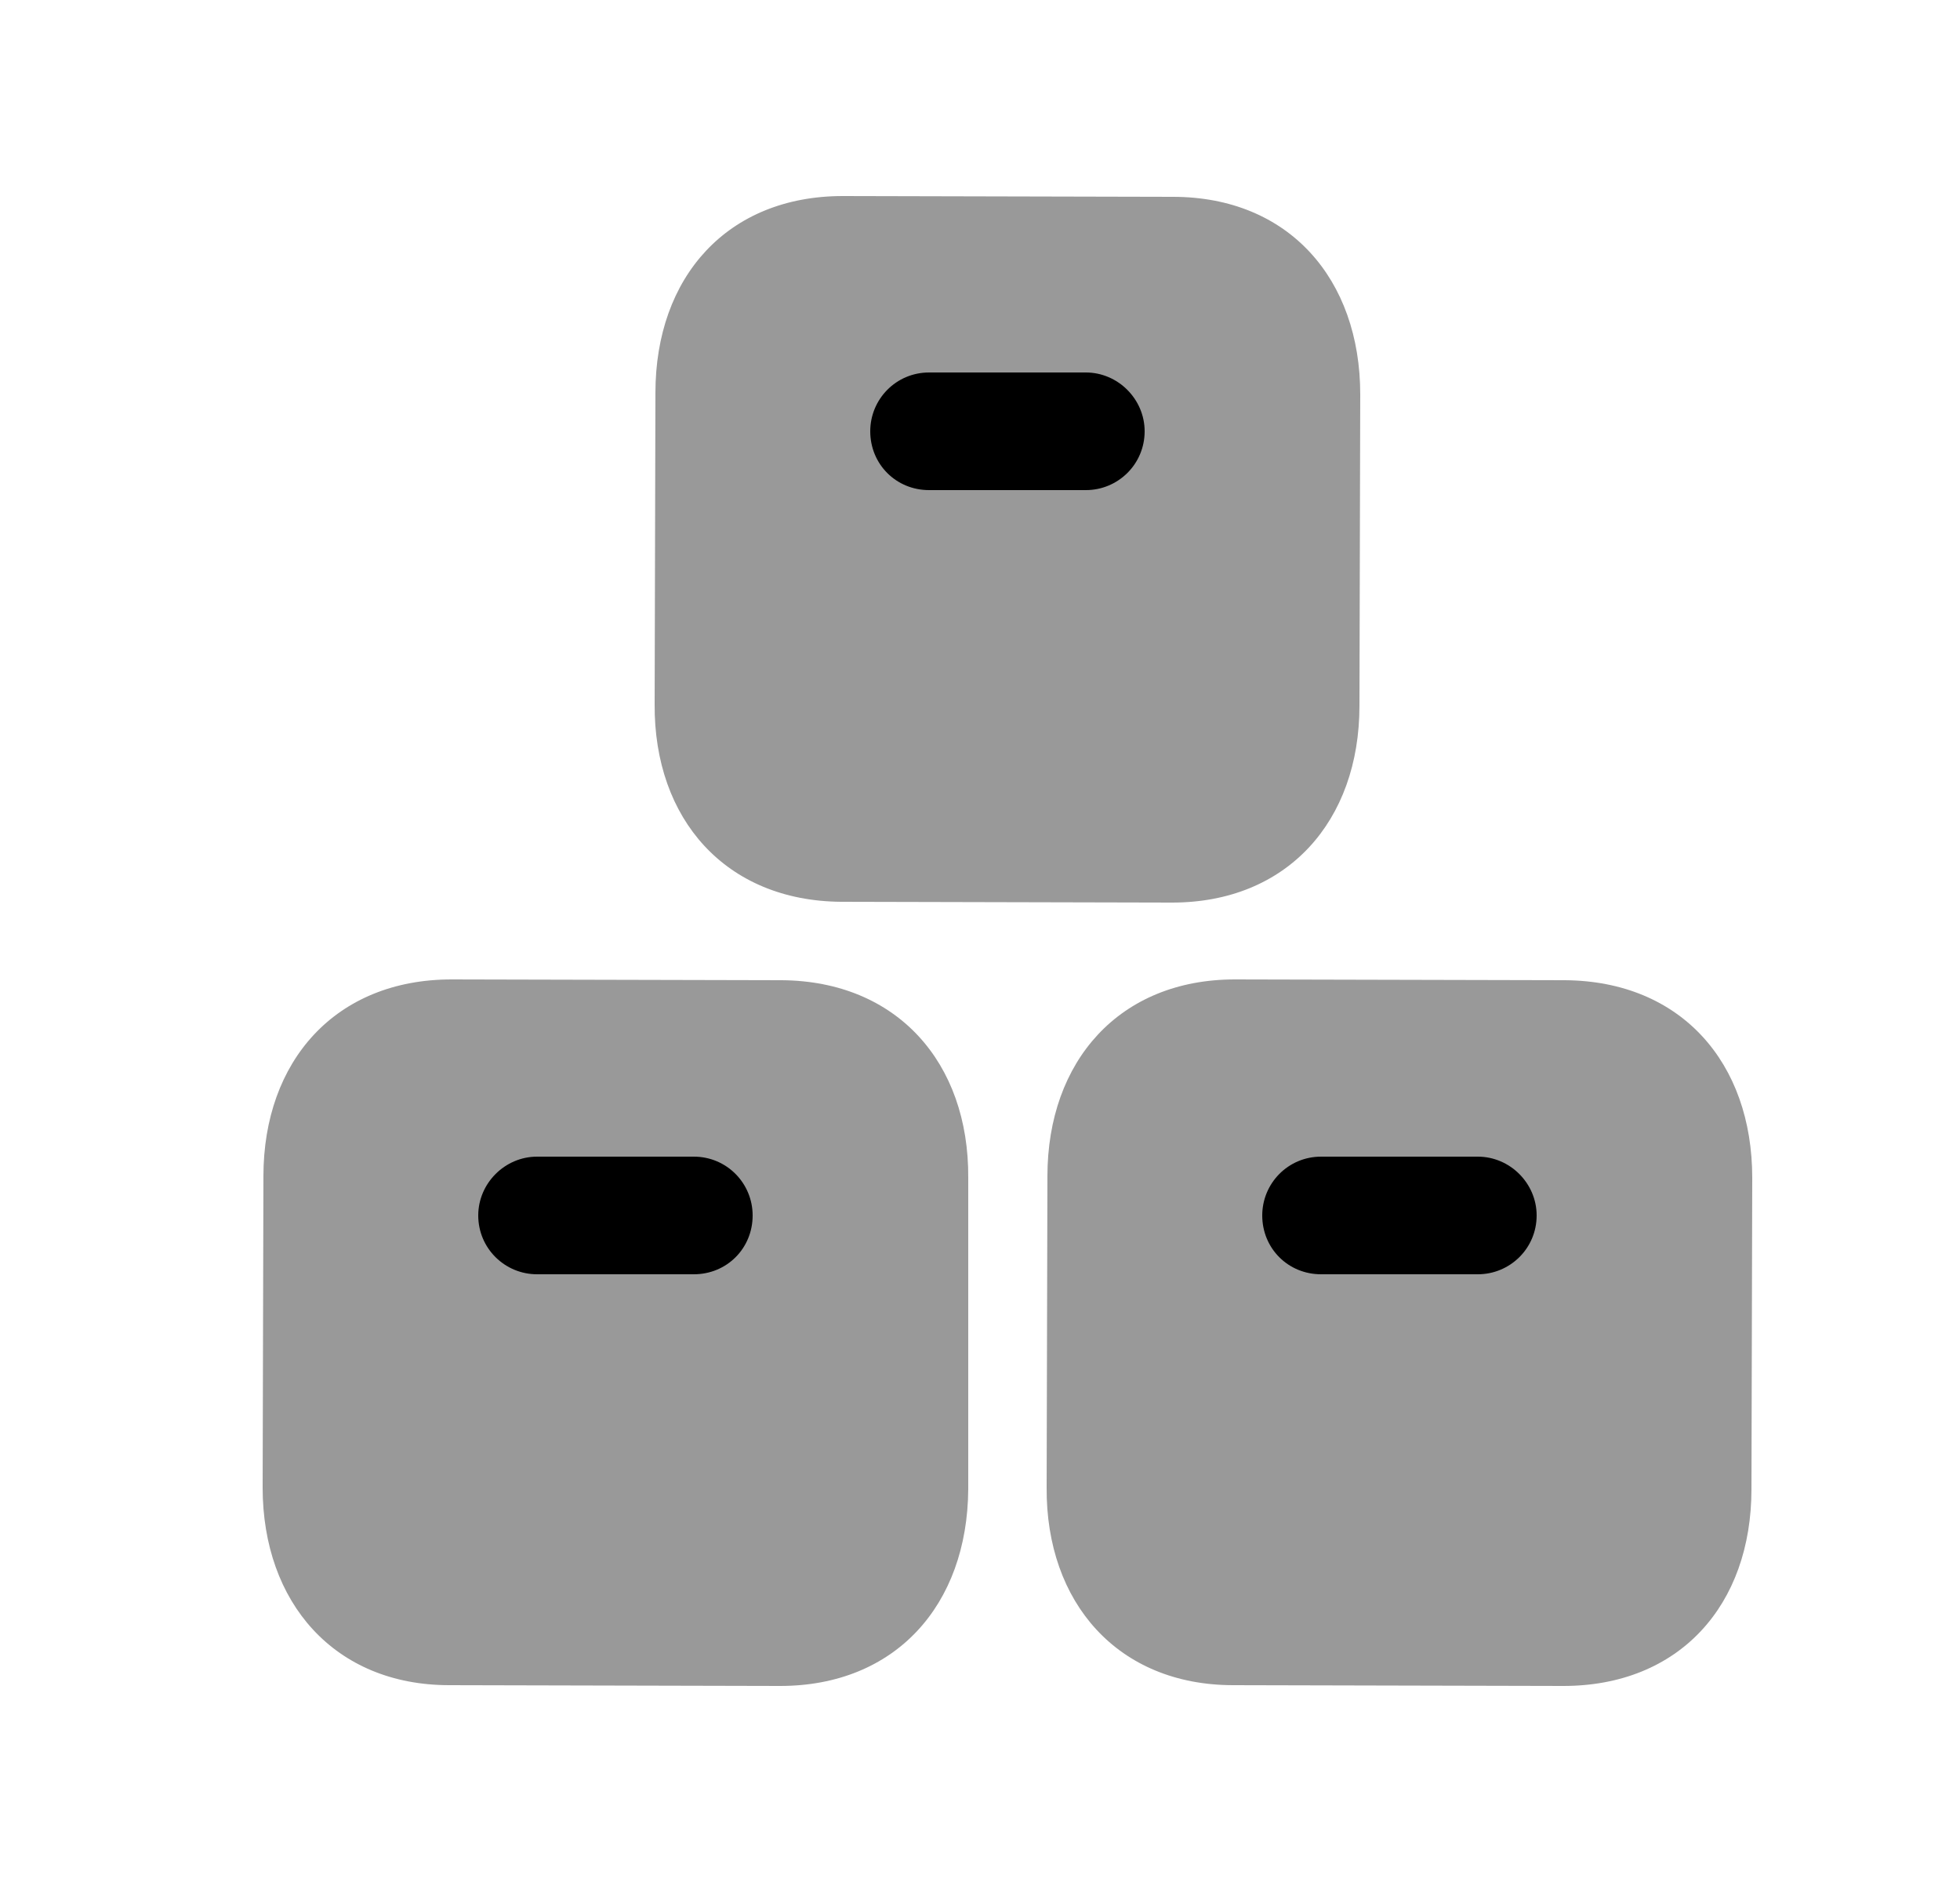 <svg width="25" height="24" viewBox="0 0 25 24" fill="none" xmlns="http://www.w3.org/2000/svg">
<g opacity="0.4">
<path fill-rule="evenodd" clip-rule="evenodd" d="M19.96 12.5L15.75 12.49C14.28 12.49 13.36 13.53 13.36 15L13.35 18.97C13.34 20.44 14.26 21.49 15.73 21.49L19.94 21.5C21.42 21.5 22.34 20.47 22.34 18.99L22.35 15.02C22.35 13.55 21.44 12.51 19.96 12.5Z" fill="black"/>
<path fill-rule="evenodd" clip-rule="evenodd" d="M9.97 12.5L5.76 12.49C4.28 12.49 3.36 13.53 3.36 15L3.35 18.97C3.35 20.44 4.27 21.49 5.73 21.49L9.95 21.5C11.42 21.5 12.34 20.47 12.35 18.99V15.02C12.36 13.55 11.44 12.51 9.97 12.5Z" fill="black"/>
<path fill-rule="evenodd" clip-rule="evenodd" d="M10.73 11.5L14.95 11.51C16.42 11.51 17.34 10.47 17.34 9L17.35 5.03C17.35 3.56 16.44 2.51 14.96 2.51L10.75 2.5C9.28 2.5 8.36 3.53 8.36 5.01L8.35 8.98C8.34 10.45 9.26 11.49 10.73 11.5Z" fill="black"/>
</g>
<path d="M16.85 16.25H18.85C19.26 16.25 19.6 15.92 19.6 15.5C19.6 15.09 19.26 14.75 18.85 14.75H16.85C16.43 14.75 16.1 15.09 16.1 15.5C16.1 15.92 16.43 16.25 16.85 16.25Z" fill="black"/>
<path d="M6.85 16.25H8.85C9.27 16.25 9.6 15.92 9.6 15.5C9.6 15.09 9.27 14.75 8.85 14.75H6.85C6.44 14.75 6.1 15.09 6.1 15.5C6.1 15.92 6.44 16.25 6.85 16.25Z" fill="black"/>
<path d="M13.85 4.75H11.85C11.43 4.75 11.1 5.09 11.1 5.5C11.1 5.92 11.43 6.25 11.85 6.25H13.85C14.26 6.25 14.6 5.92 14.6 5.5C14.6 5.09 14.26 4.75 13.85 4.75Z" fill="black"/>
</svg>